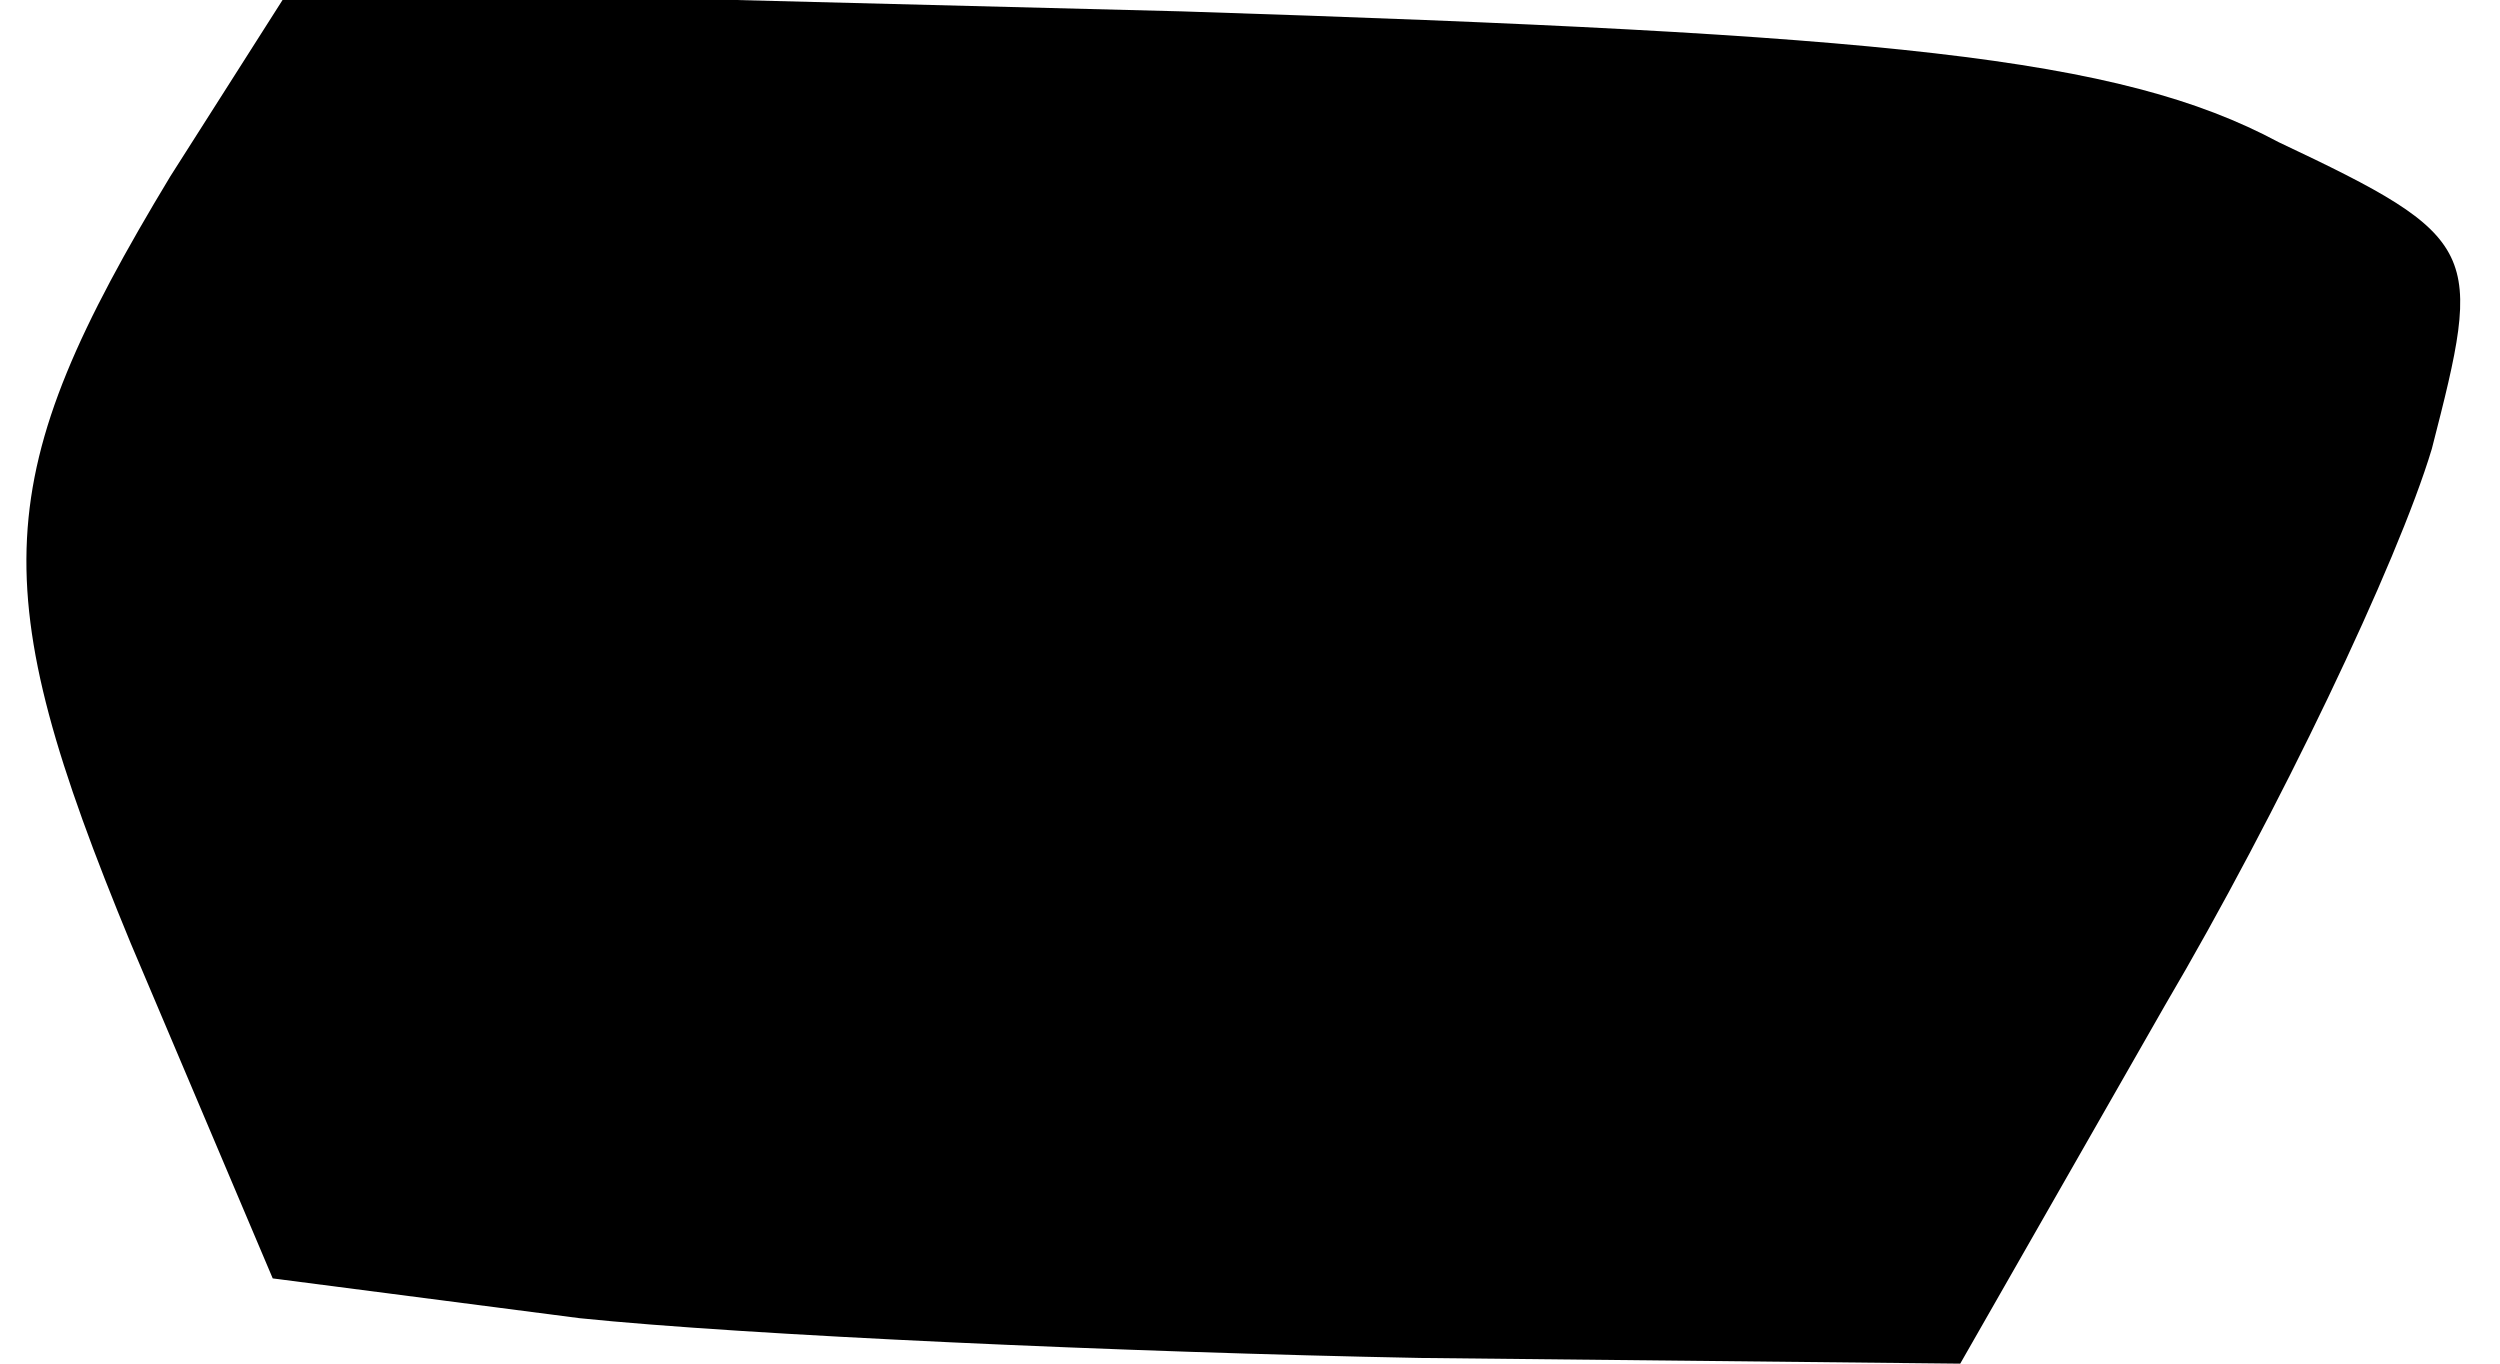 <?xml version="1.0" standalone="no"?>
<!DOCTYPE svg PUBLIC "-//W3C//DTD SVG 20010904//EN"
 "http://www.w3.org/TR/2001/REC-SVG-20010904/DTD/svg10.dtd">
<svg version="1.0" xmlns="http://www.w3.org/2000/svg"
 width="44pt" height="24pt" viewBox="0 0 44 24"
 preserveAspectRatio="xMidYMid meet">
<g transform="translate(0,24) scale(0.1,-0.1)"
fill="#000000" stroke="none">
<path fill="#000000" stroke="none" d="M30 209 c-32 -53 -33 -72 -7 -135 l25
-59 54 -7 c29 -3 96 -6 148 -7 l95 -1 36 63 c20 34 41 78 47 98 9 35 9 37 -27
54 -28 15 -69 19 -193 23 l-157 4 -21 -33z"/>
</g>
</svg>
